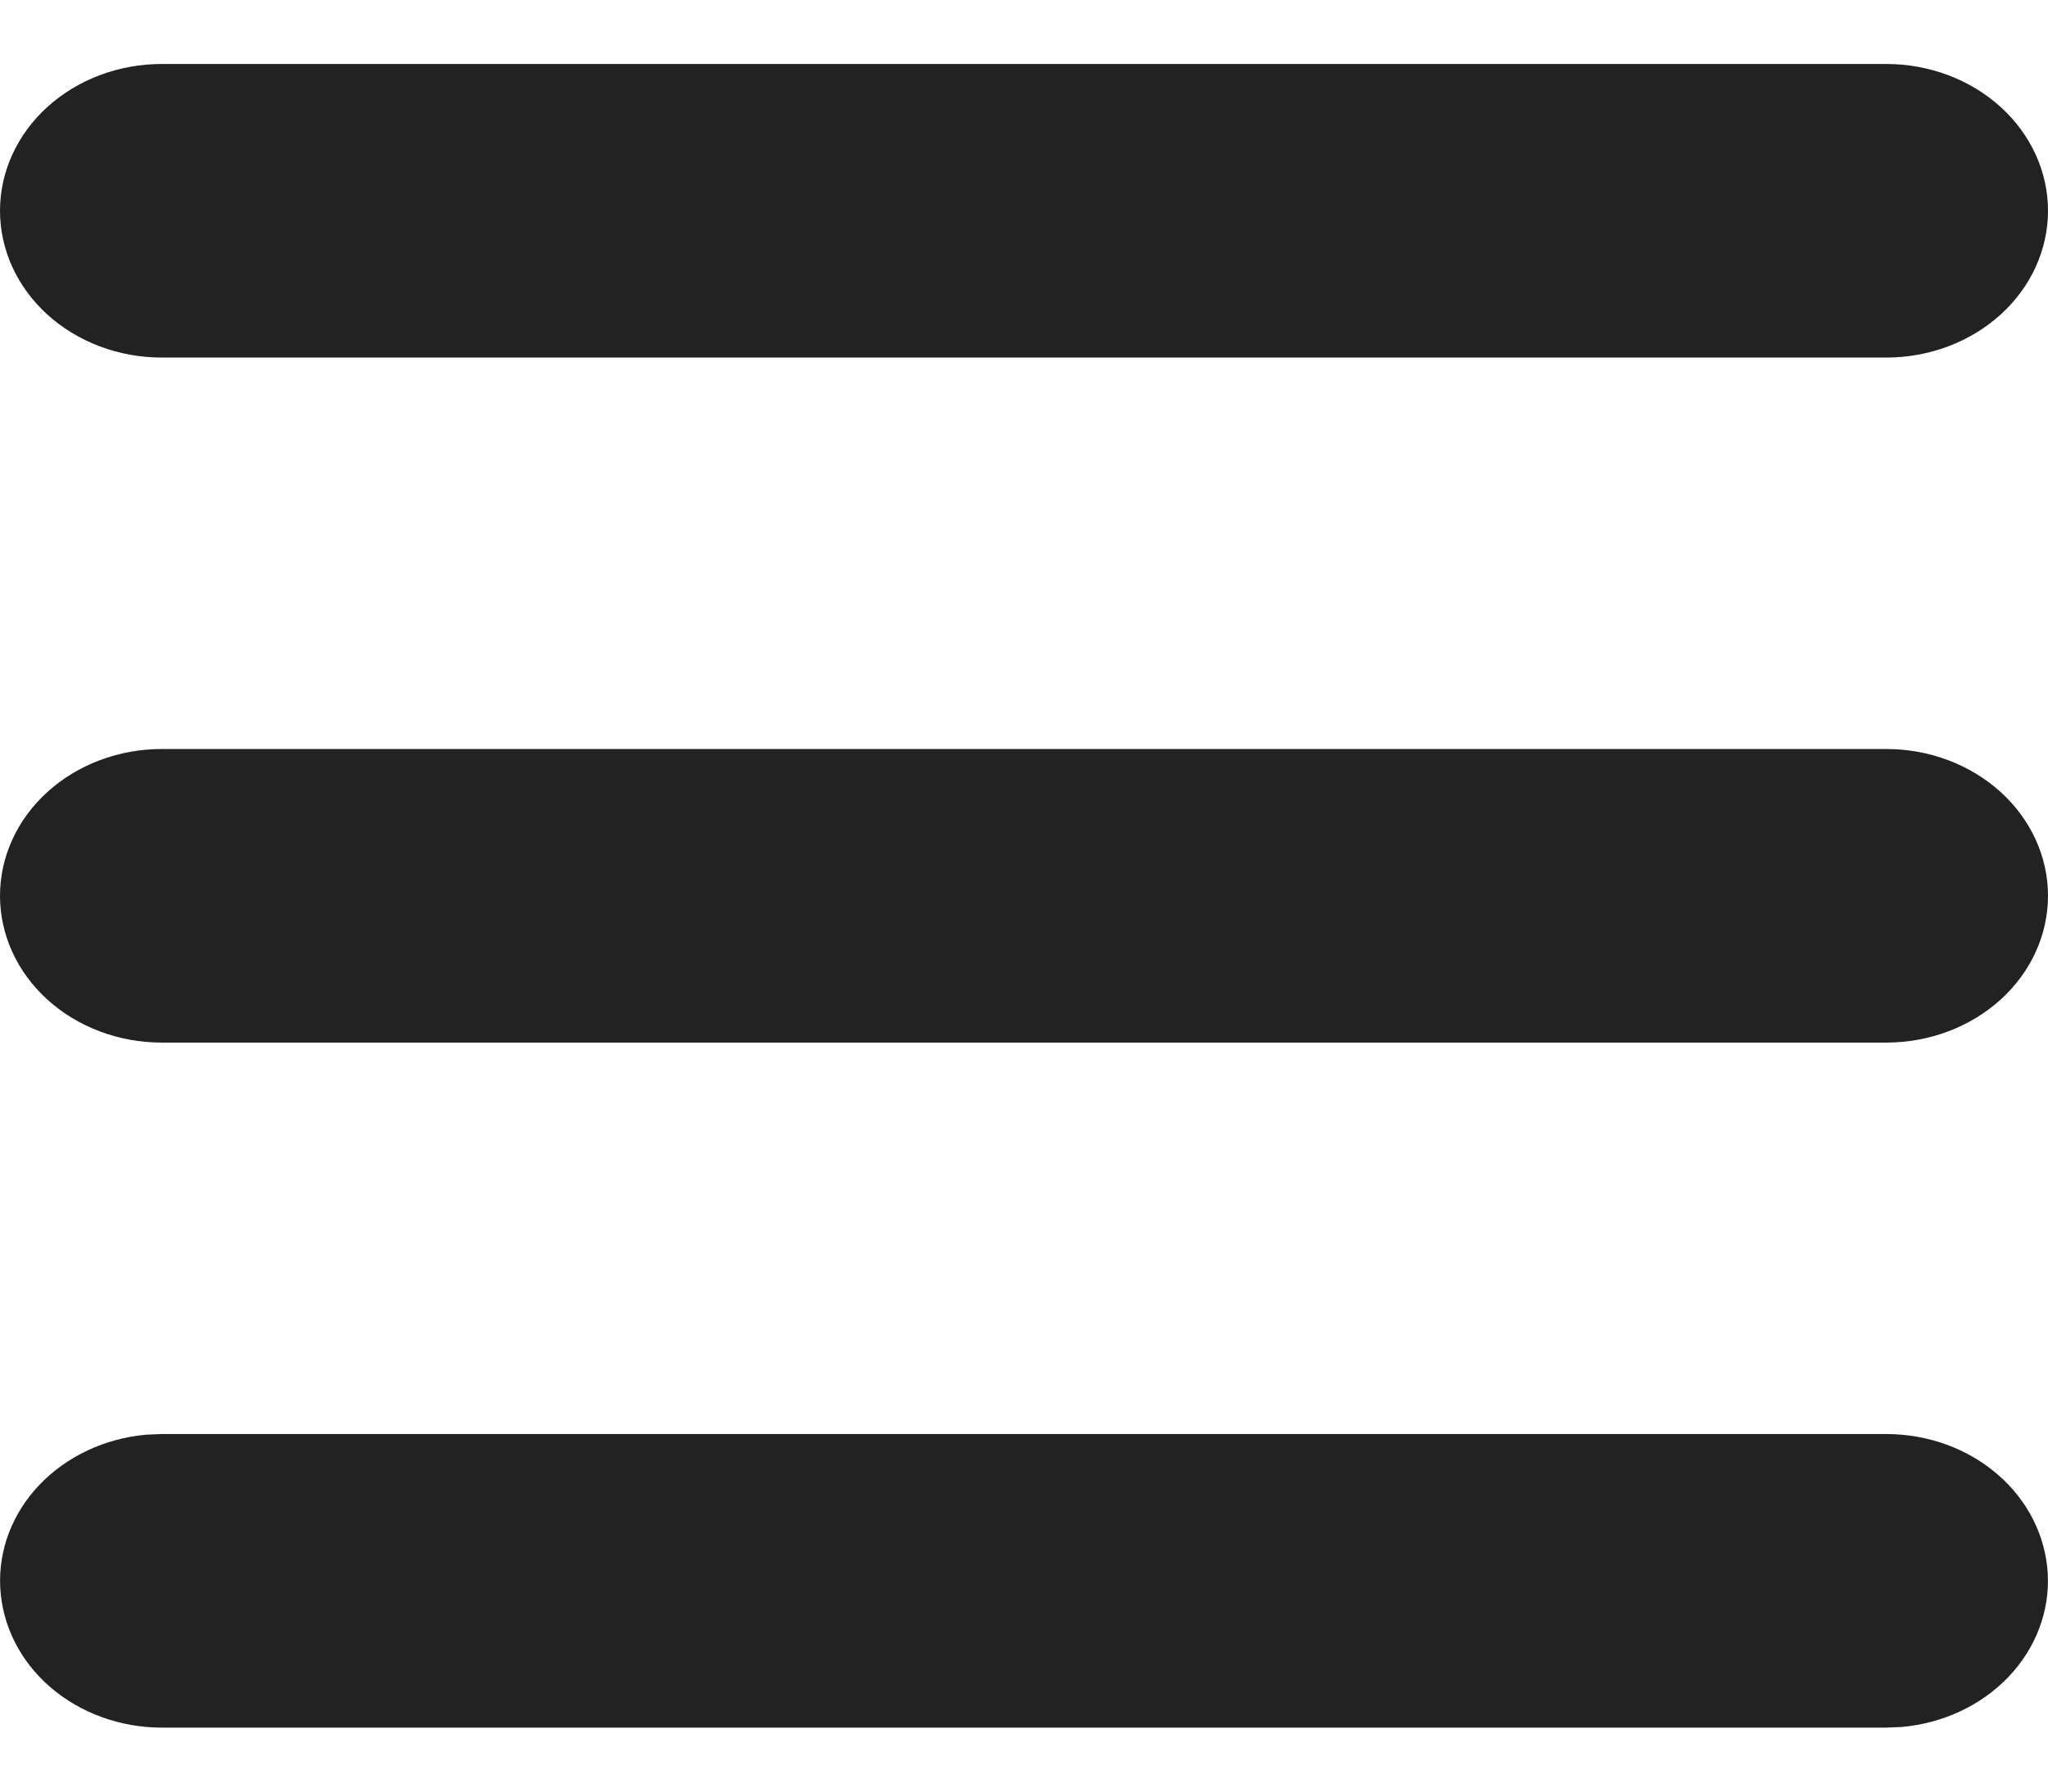 <svg width="16" height="14" viewBox="0 0 16 14" fill="none" xmlns="http://www.w3.org/2000/svg">
<path d="M14.737 11.206C15.061 11.206 15.373 11.319 15.608 11.523C15.843 11.726 15.982 12.004 15.998 12.298C16.014 12.592 15.904 12.88 15.692 13.103C15.479 13.326 15.181 13.466 14.858 13.495L14.737 13.5H1.263C0.939 13.5 0.627 13.386 0.392 13.183C0.157 12.98 0.018 12.702 0.002 12.408C-0.014 12.114 0.096 11.825 0.308 11.603C0.521 11.38 0.819 11.24 1.142 11.211L1.263 11.206H14.737ZM14.737 5.853C15.072 5.853 15.393 5.974 15.63 6.189C15.867 6.404 16 6.696 16 7C16 7.304 15.867 7.596 15.63 7.811C15.393 8.026 15.072 8.147 14.737 8.147H1.263C0.928 8.147 0.607 8.026 0.37 7.811C0.133 7.596 0 7.304 0 7C0 6.696 0.133 6.404 0.37 6.189C0.607 5.974 0.928 5.853 1.263 5.853H14.737ZM14.737 0.5C15.072 0.5 15.393 0.621 15.63 0.836C15.867 1.051 16 1.343 16 1.647C16 1.951 15.867 2.243 15.63 2.458C15.393 2.673 15.072 2.794 14.737 2.794H1.263C0.928 2.794 0.607 2.673 0.37 2.458C0.133 2.243 0 1.951 0 1.647C0 1.343 0.133 1.051 0.37 0.836C0.607 0.621 0.928 0.5 1.263 0.5H14.737Z" fill="#222222"/>
</svg>
